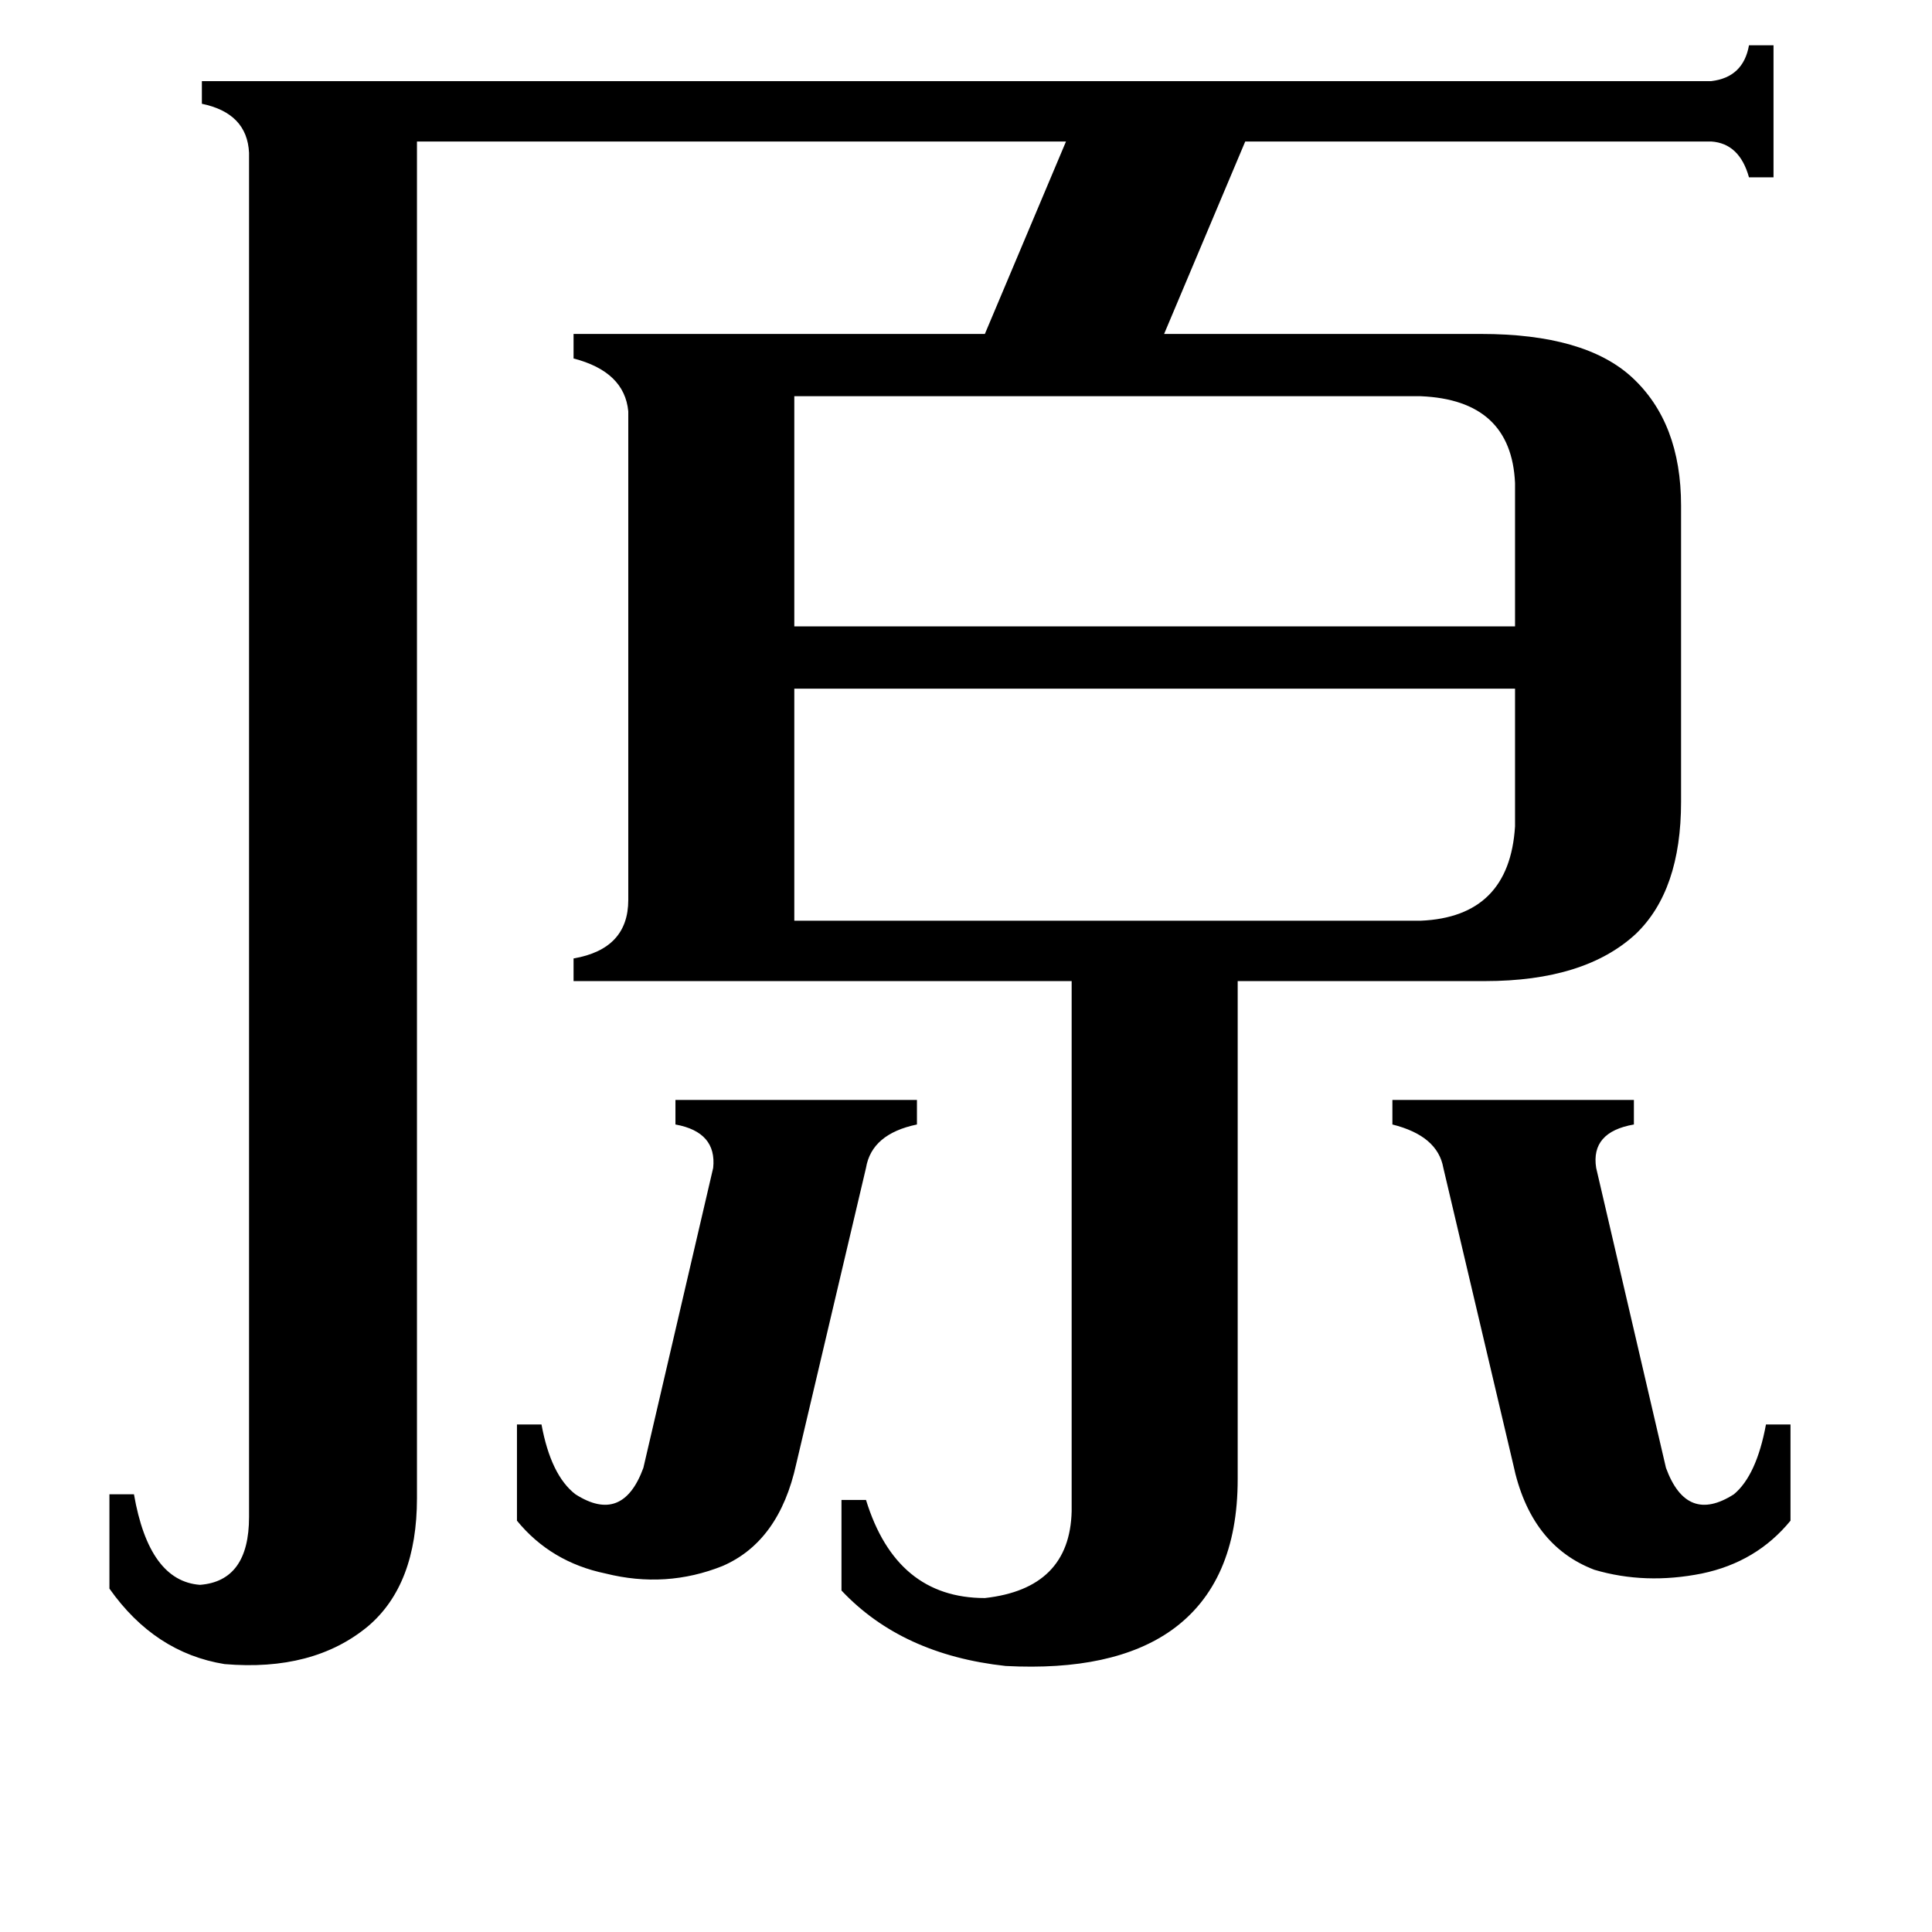 <svg xmlns="http://www.w3.org/2000/svg" viewBox="0 -800 1024 1024">
	<path fill="#000000" d="M738 -217H866V-204Q843 -200 846 -181L883 -22Q894 8 919 -8Q931 -18 936 -45H949V6Q931 28 902 34Q872 40 845 32Q811 19 802 -24L765 -181Q762 -198 738 -204ZM274 -45H287Q292 -18 305 -8Q330 8 341 -22L378 -181Q380 -200 358 -204V-217H486V-204Q462 -199 459 -181L422 -24Q413 17 383 30Q353 42 321 34Q292 28 274 6ZM421 -590V-468H803V-544Q801 -588 753 -590ZM753 -312Q800 -314 803 -362V-435H421V-312ZM907 -757Q924 -759 927 -776H940V-706H927Q922 -724 907 -725H660L617 -623H785Q840 -623 865 -600Q891 -576 891 -532V-375Q891 -328 867 -305Q840 -280 787 -280H656V-16Q656 39 621 64Q590 86 533 83Q478 77 446 43V-5H459Q475 47 522 47Q567 42 568 1V-280H304V-292Q333 -297 333 -323V-582Q331 -603 304 -610V-623H522L565 -725H221V-6Q221 40 195 62Q166 86 119 82Q82 76 58 42V-8H71Q79 38 106 40Q132 38 132 4V-719Q131 -740 107 -745V-757Z"/>
</svg>